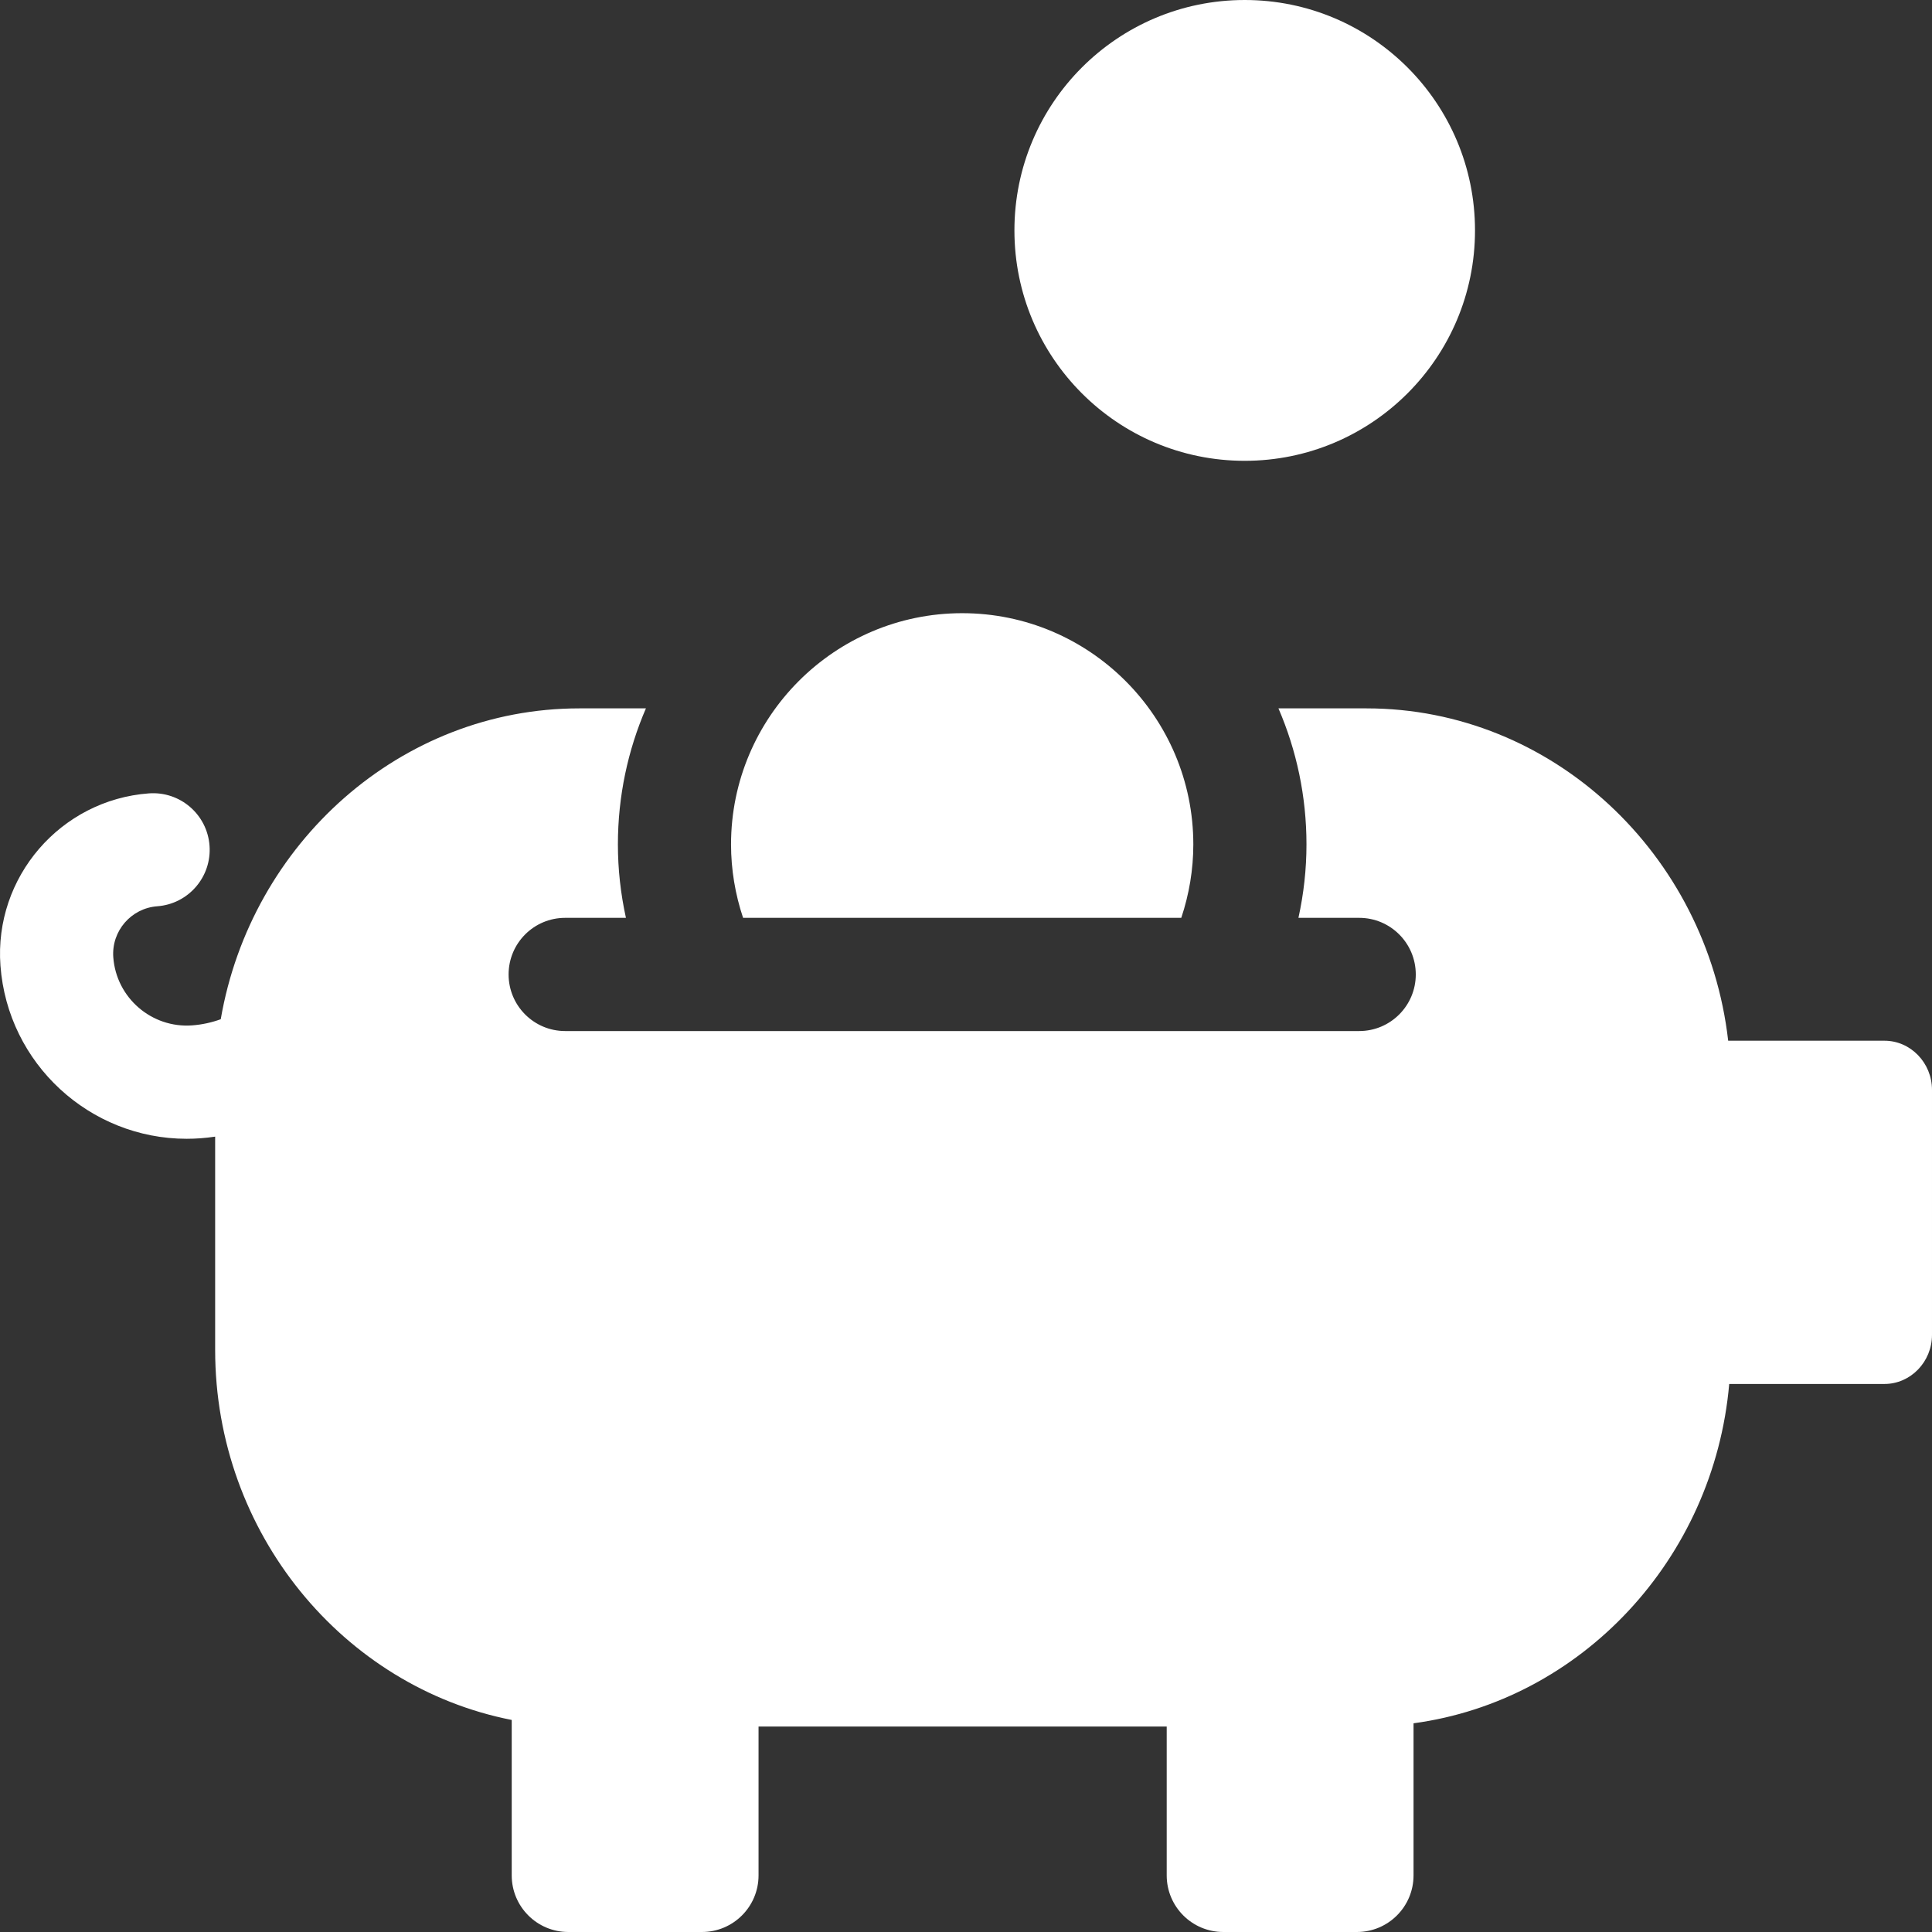 <?xml version="1.0" encoding="UTF-8" standalone="no"?>
<svg
   xmlns:dc="http://purl.org/dc/elements/1.1/"
   xmlns:cc="http://creativecommons.org/ns#"
   xmlns:rdf="http://www.w3.org/1999/02/22-rdf-syntax-ns#"
   xmlns:svg="http://www.w3.org/2000/svg"
   xmlns="http://www.w3.org/2000/svg"
   xmlns:sodipodi="http://sodipodi.sourceforge.net/DTD/sodipodi-0.dtd"
   xmlns:inkscape="http://www.inkscape.org/namespaces/inkscape"
   inkscape:version="1.0rc1 (09960d6, 2020-04-09)"
   sodipodi:docname="income_white.svg"
   version="1.1"
   width="512"
   viewBox="0 0 512 512"
   height="512"
   enable-background="new 0 0 512 512"
   id="Capa_1">
  <rect x="0" y="0" width="512" height="512" fill="#333333" stroke="none"/>
  <defs
     id="defs83" />
  <sodipodi:namedview
     inkscape:current-layer="Capa_1"
     inkscape:window-maximized="1"
     inkscape:window-y="23"
     inkscape:window-x="0"
     inkscape:cy="256"
     inkscape:cx="256"
     inkscape:zoom="0.53125"
     showgrid="false"
     id="namedview81"
     inkscape:window-height="995"
     inkscape:window-width="1920"
     inkscape:pageshadow="2"
     inkscape:pageopacity="0"
     guidetolerance="10"
     gridtolerance="10"
     objecttolerance="10"
     borderopacity="1"
     bordercolor="#666666"
     pagecolor="#ffffff" />
  <g
     id="g78">
    <ellipse
       style="fill:#ffffff"
       id="ellipse72"
       ry="61.06"
       rx="61.03"
       cy="61.06"
       cx="329.862" />
    <path
       style="fill:#ffffff"
       id="path74"
       d="m499.403 275.802h-41.417c-5.654-49.417-46.589-88.075-95.839-88.075h-23.346c4.775 11.067 7.427 23.258 7.427 36.058 0 6.545-.725 13.055-2.129 19.454h16.103c8.28 0 14.993 6.716 14.993 15s-6.713 15-14.993 15h-210.427c-8.28 0-14.993-6.716-14.993-15s6.713-15 14.993-15h16.102c-1.404-6.4-2.129-12.909-2.129-19.454 0-12.8 2.652-24.991 7.427-36.058h-17.646c-47.342 0-87.005 35.719-95.03 82.379-2.406.873-4.938 1.434-7.567 1.629-10.733.797-20.117-7.3-20.911-18.041-.511-6.944 4.717-13.011 11.658-13.523 8.258-.61 14.458-7.802 13.848-16.064-.609-8.261-7.785-14.457-16.056-13.855-23.429 1.731-41.083 22.209-39.353 45.651 1.92 26.004 23.684 45.887 49.342 45.887 1.218 0 2.446-.045 3.681-.136 1.299-.096 2.59-.248 3.876-.432v56.538c0 48.557 33.997 89.296 78.594 98.045v41.195c0 8.284 6.713 15 14.993 15h35.426c8.28 0 14.993-6.716 14.993-15v-39.452h108.167v39.452c0 8.284 6.712 15 14.993 15h35.426c8.28 0 14.993-6.716 14.993-15v-40.309c44.412-5.987 79.591-43.487 83.658-89.925h41.144c6.928 0 12.597-5.861 12.597-13.025v-64.915c-.001-7.163-5.67-13.024-12.598-13.024z" />
    <path
       style="fill:#ffffff"
       id="path76"
       d="m313.05 243.24c2.089-6.24 3.193-12.815 3.193-19.455 0-33.792-27.479-61.284-61.254-61.284-33.776 0-61.255 27.492-61.255 61.284 0 6.64 1.104 13.215 3.193 19.455z" />
  </g>
</svg>
